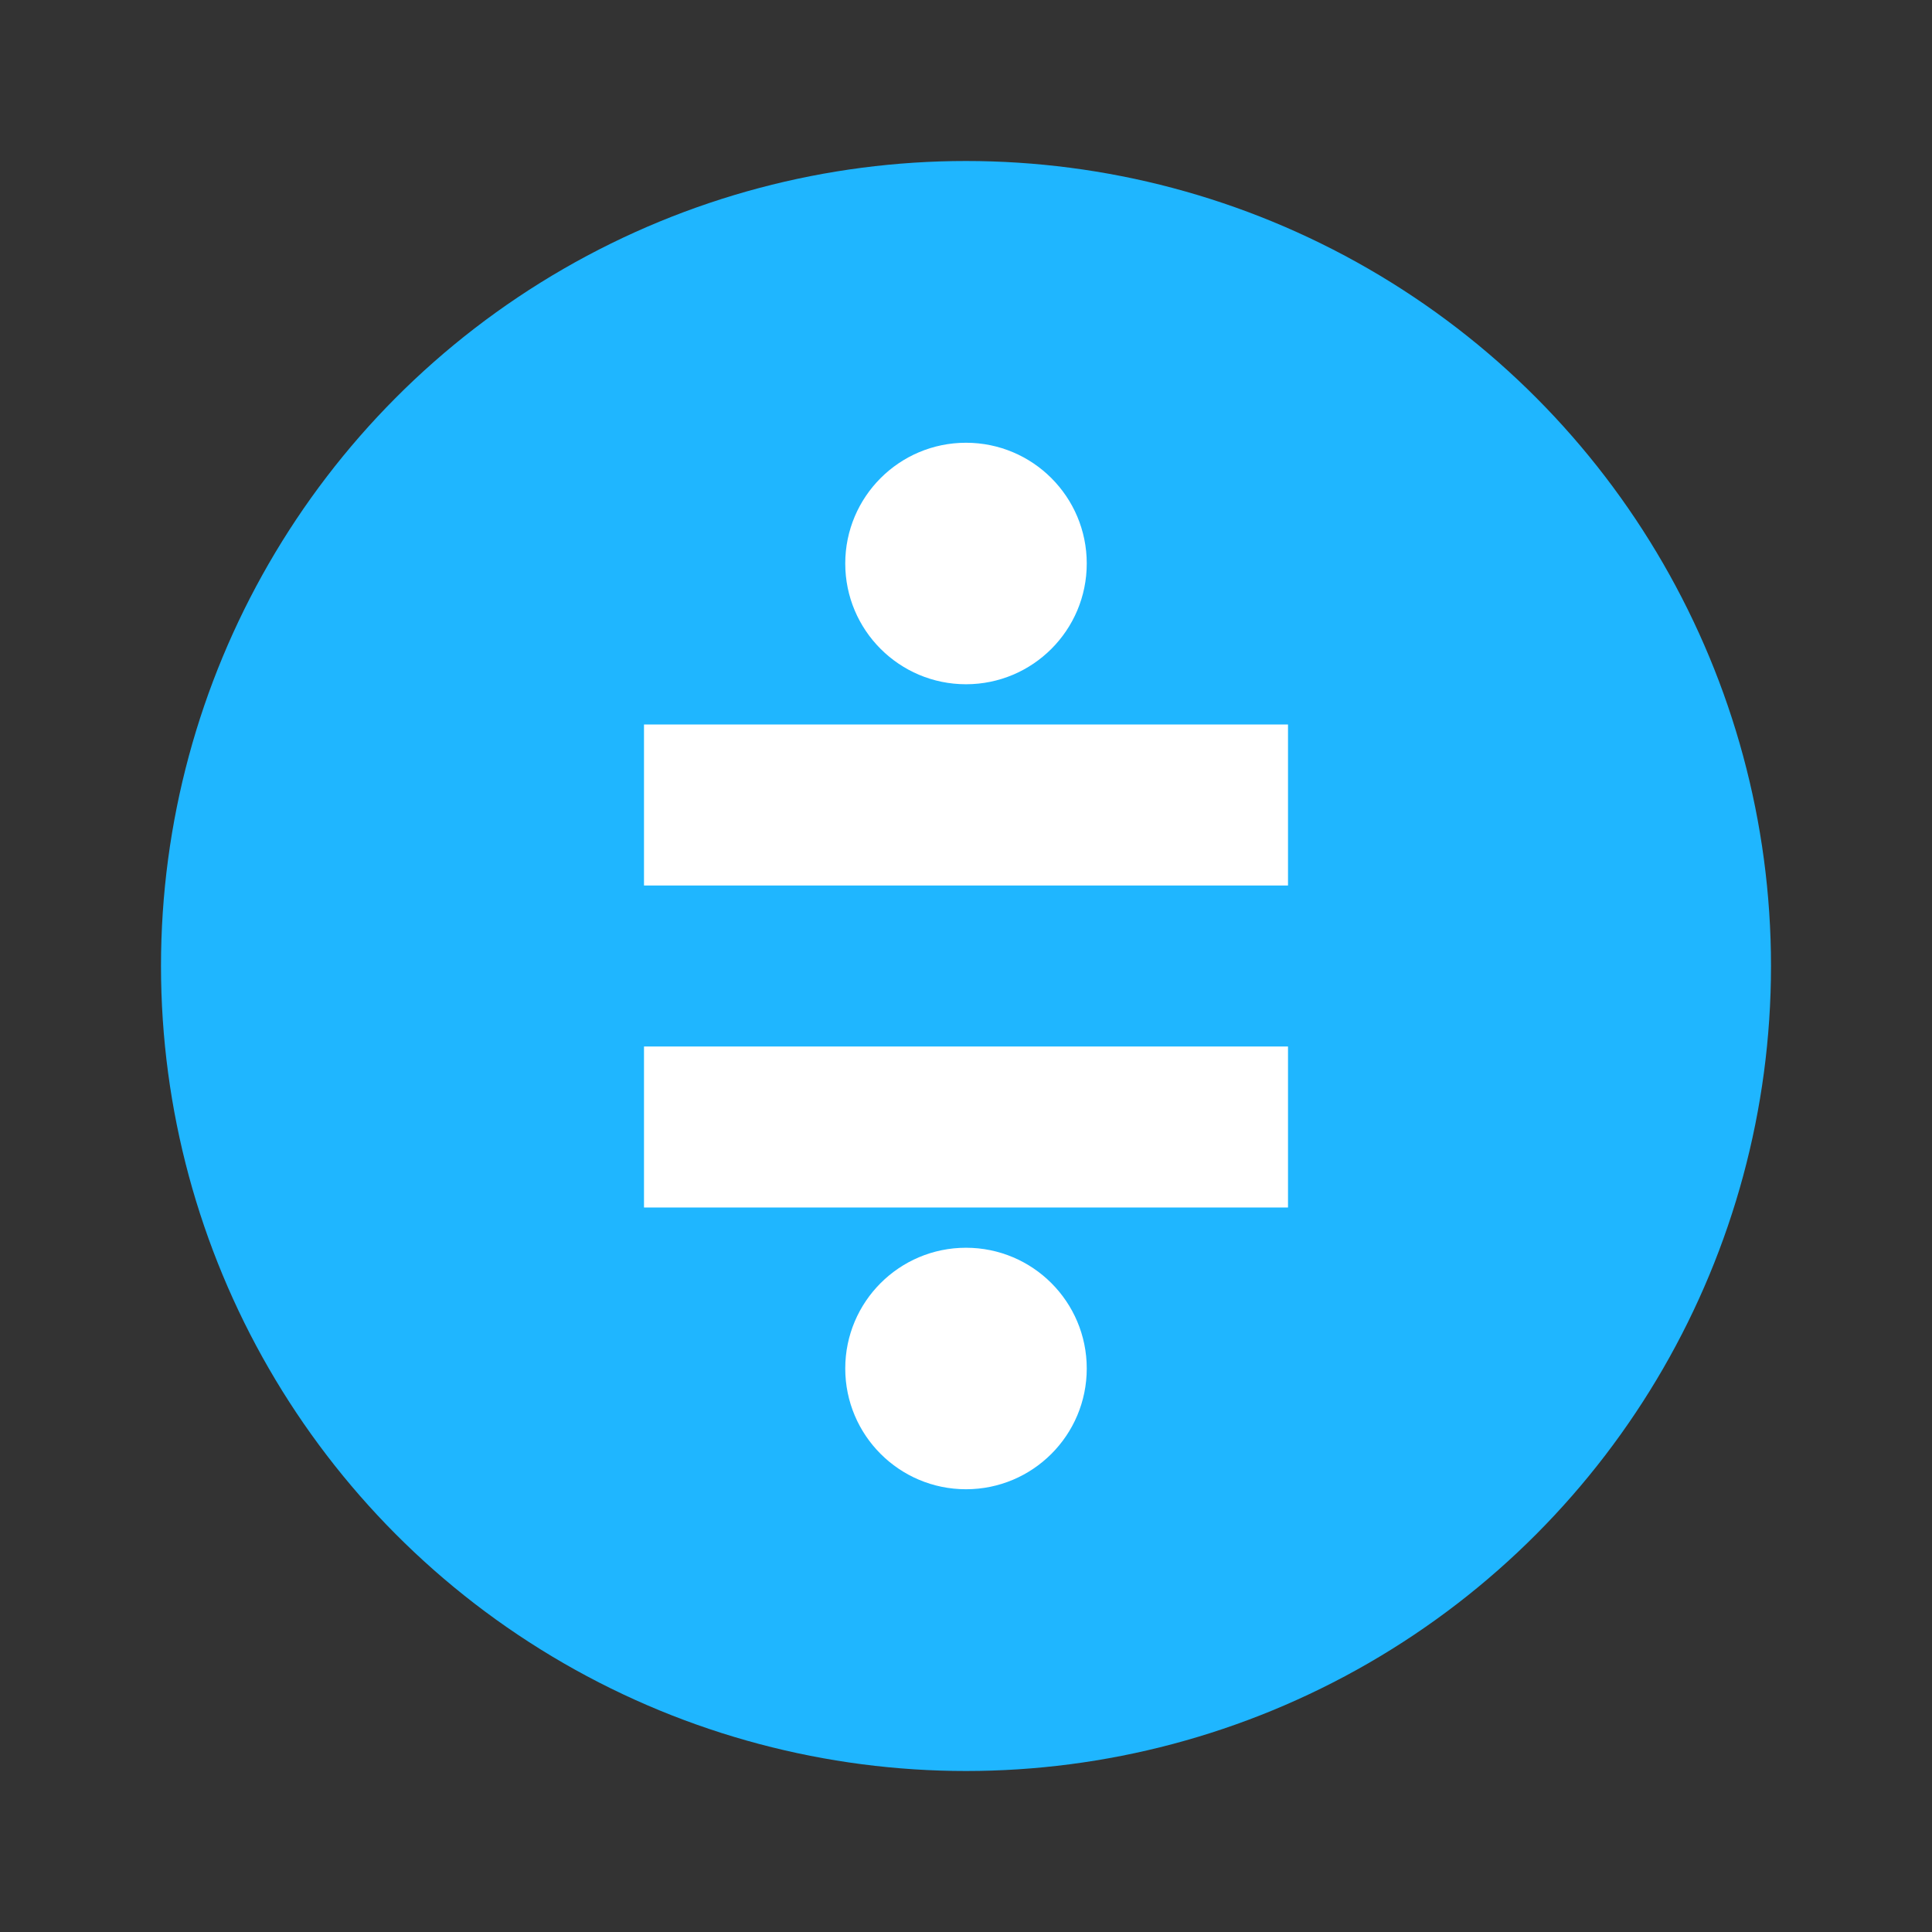 <svg xmlns="http://www.w3.org/2000/svg" viewBox="0 0 24 24" width="64" height="64">
  <rect x="0" y="0" width="24" height="24" fill="#333333" stroke="none"/>
  <circle cx="12" cy="12" r="10" fill="#1FB6FF"/>
  <path d="M8 9h8v2H8V9zm0 4h8v2H8v-2z" fill="white"/>
  <circle cx="12" cy="7" r="1.5" fill="white"/>
  <circle cx="12" cy="17" r="1.5" fill="white"/>
</svg>